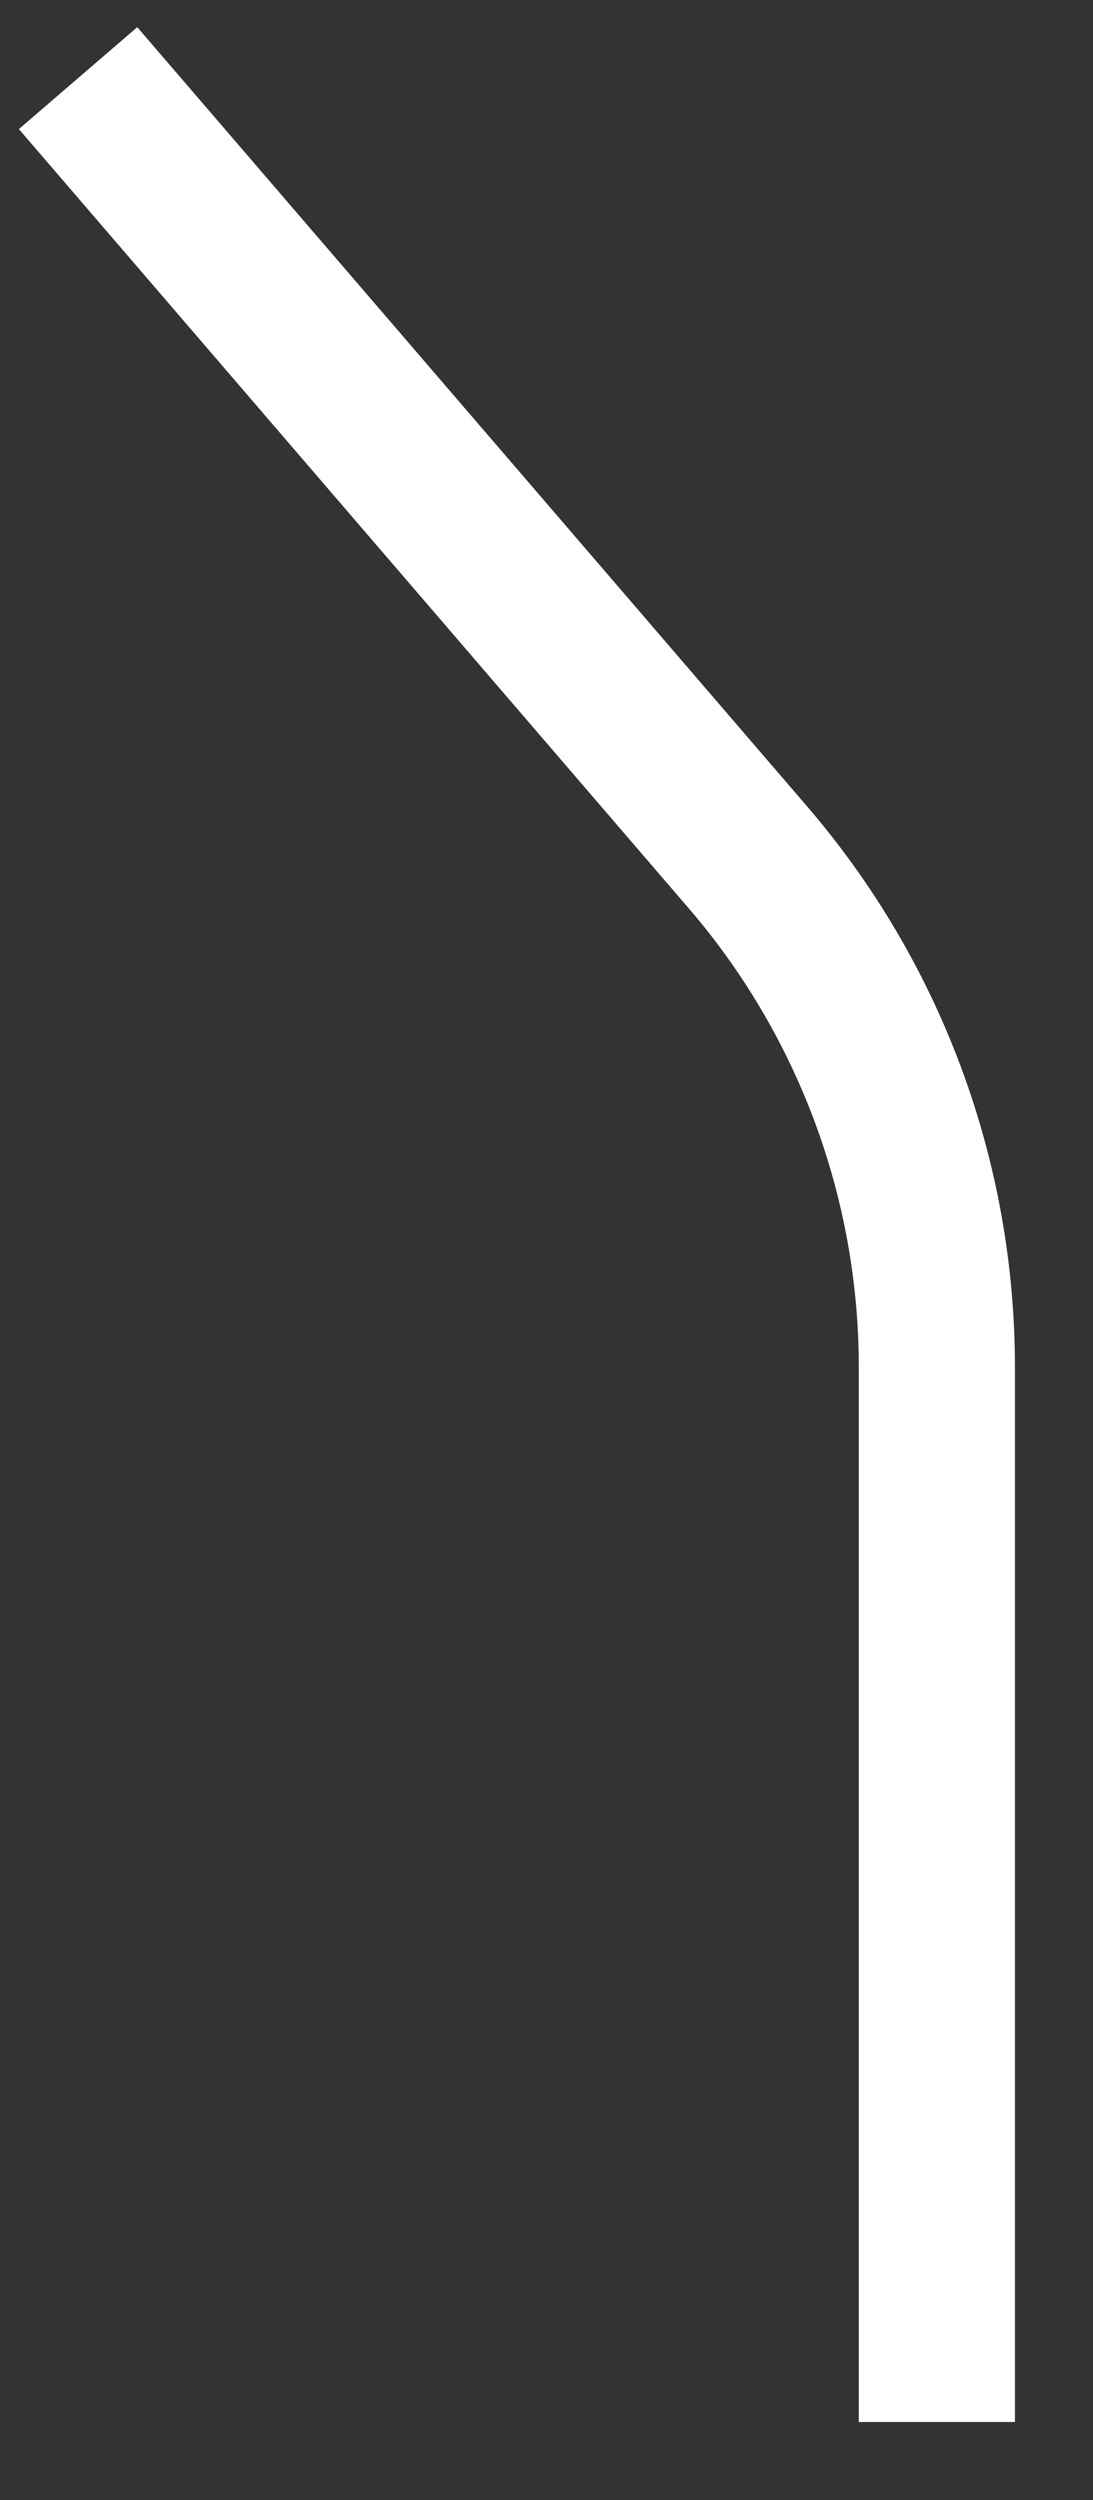 <svg width="14" height="32" viewBox="0 0 14 32" fill="none" xmlns="http://www.w3.org/2000/svg">
<rect x="0" y="0" width="14" height="32" fill="#333333" stroke="none"/>
<path d="M1 1L9.581 10.975C11.142 12.789 12 15.103 12 17.496V31" stroke="#FFFFFF" stroke-width="2"/>
</svg>
